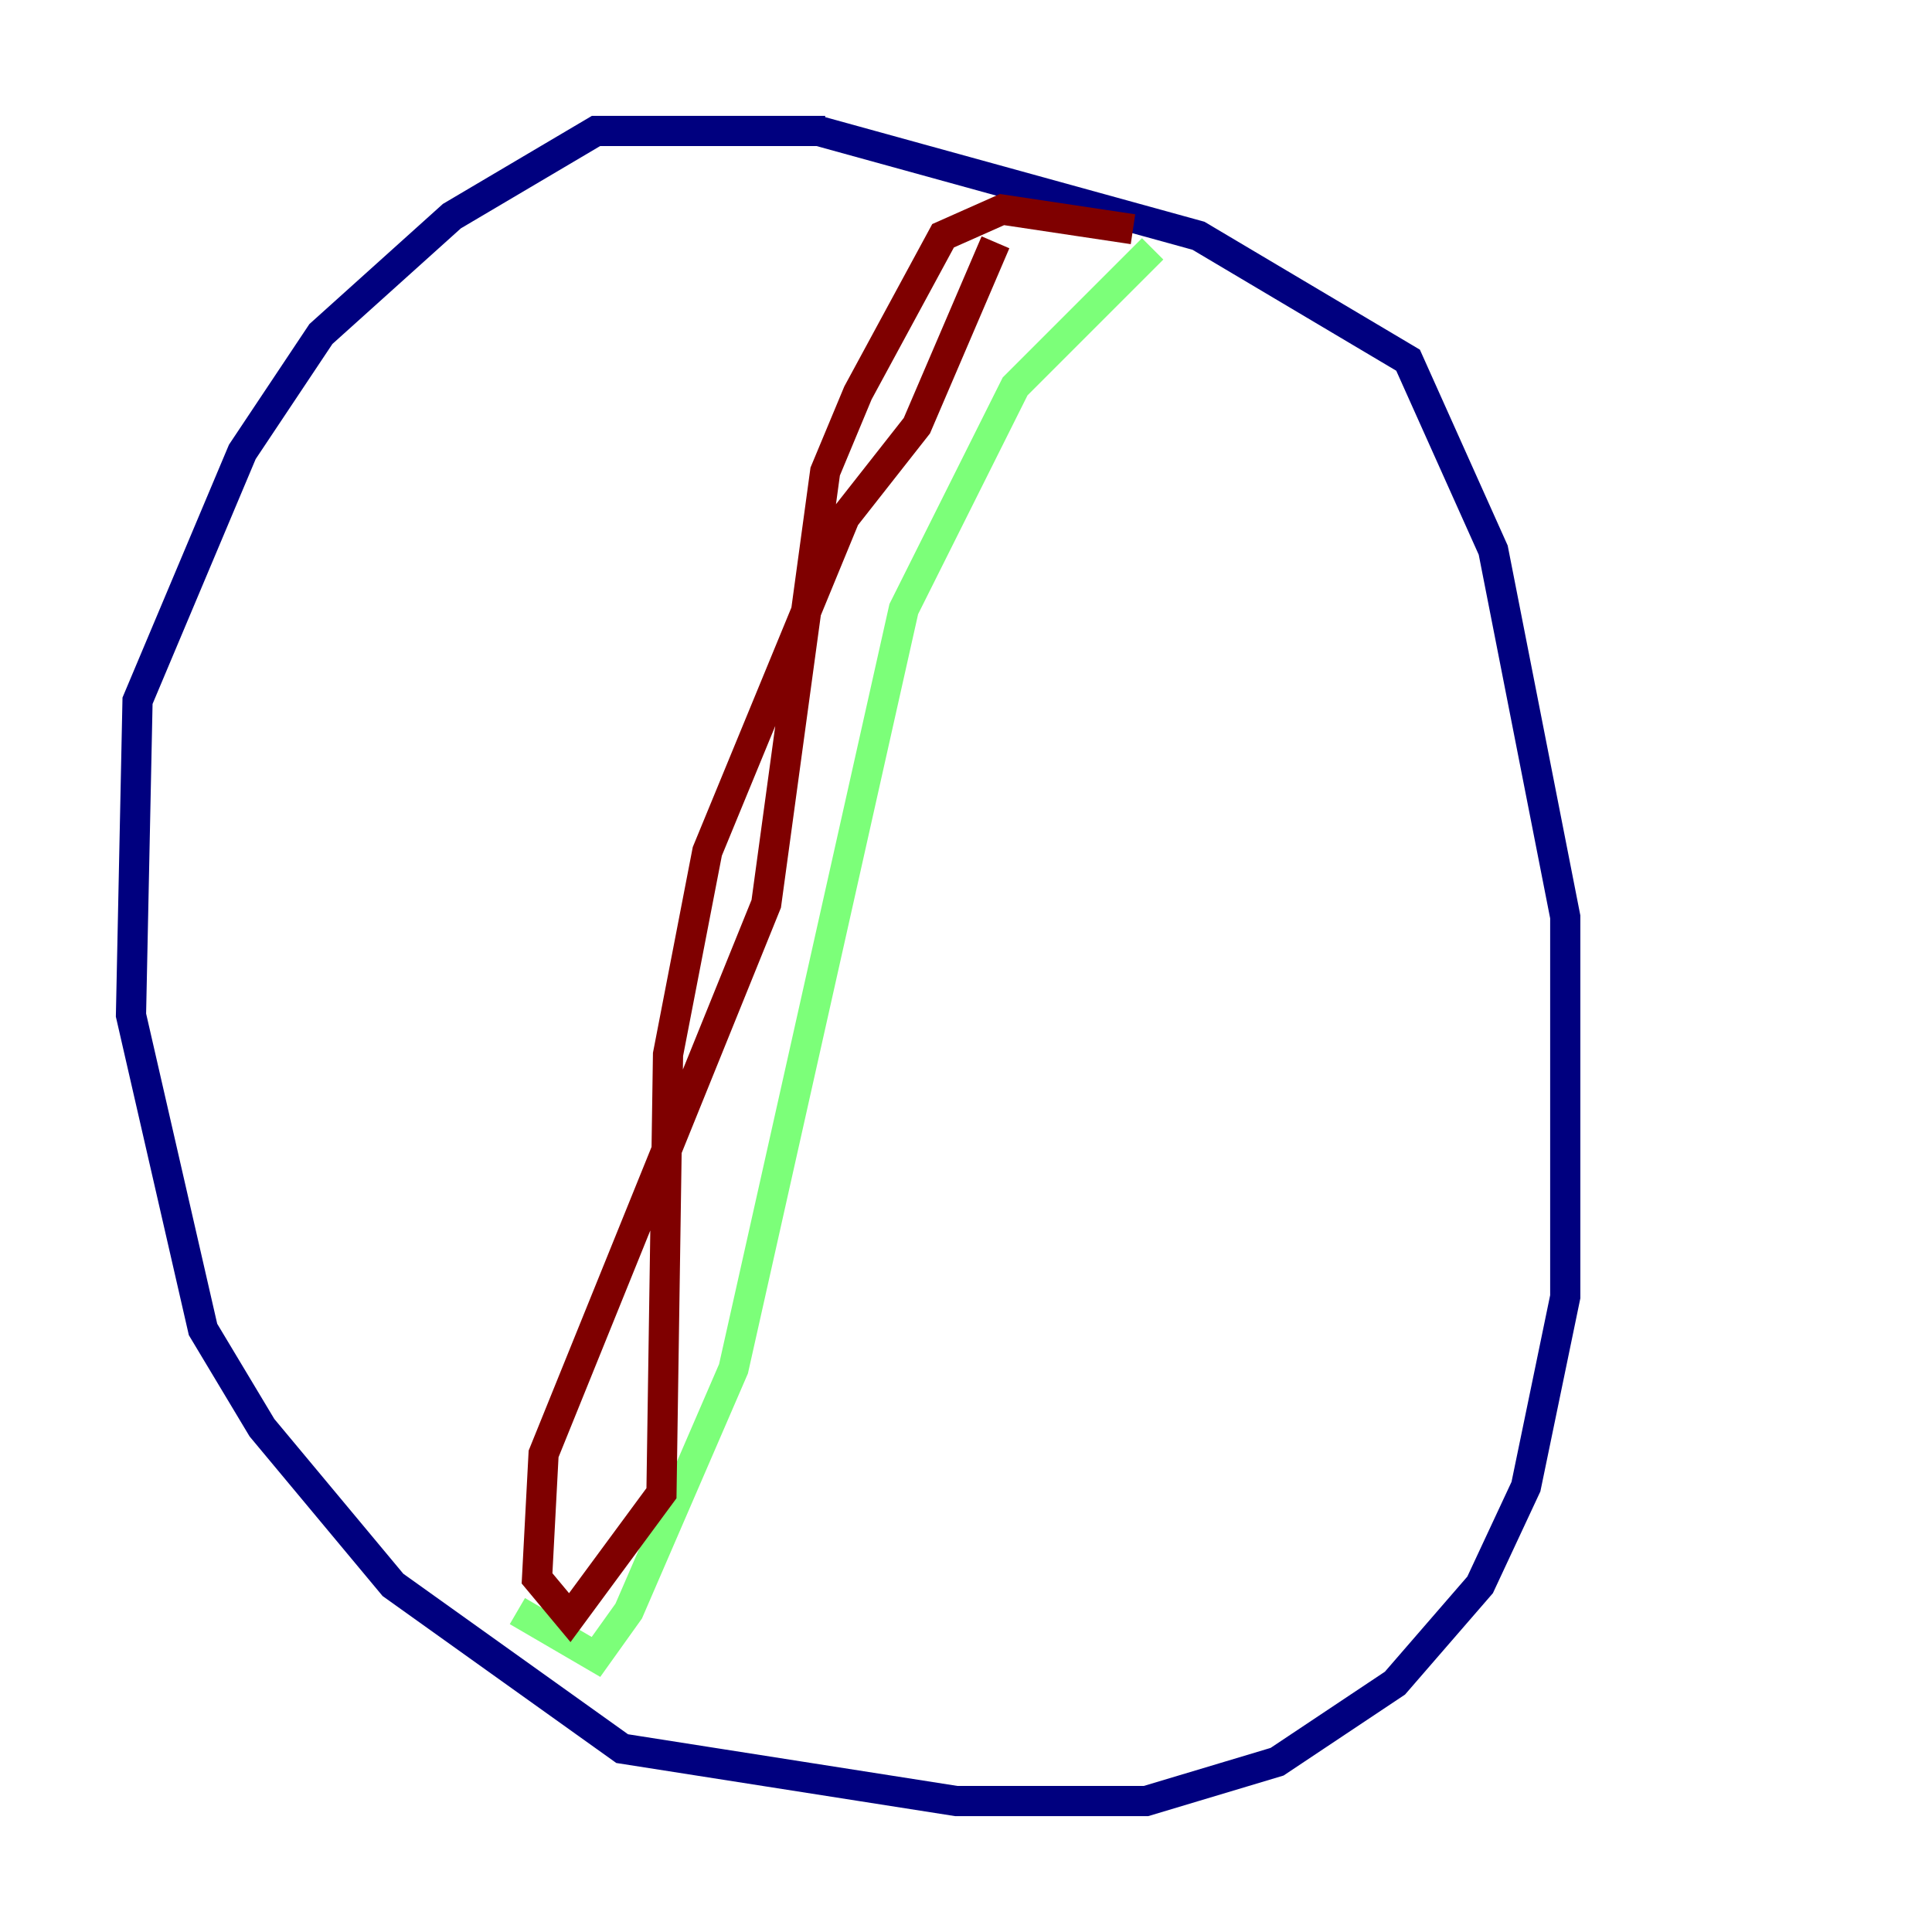 <?xml version="1.0" encoding="utf-8" ?>
<svg baseProfile="tiny" height="128" version="1.2" viewBox="0,0,128,128" width="128" xmlns="http://www.w3.org/2000/svg" xmlns:ev="http://www.w3.org/2001/xml-events" xmlns:xlink="http://www.w3.org/1999/xlink"><defs /><polyline fill="none" points="54.671,8.678 39.485,8.678 29.939,14.319 21.261,22.129 16.054,29.939 9.112,46.427 8.678,67.254 13.451,88.081 17.356,94.59 26.034,105.003 41.22,115.851 63.349,119.322 75.932,119.322 84.61,116.719 92.42,111.512 98.061,105.003 101.098,98.495 103.702,85.912 103.702,60.746 98.929,36.447 93.288,23.864 79.403,15.62 54.237,8.678" stroke="#00007f" stroke-width="2" /><polyline fill="none" points="76.366,16.488 67.254,25.6 59.878,40.352 48.597,90.685 41.654,106.739 39.485,109.776 34.278,106.739" stroke="#7cff79" stroke-width="2" /><polyline fill="none" points="65.953,16.054 60.746,28.203 55.973,34.278 46.861,56.407 44.258,69.858 43.824,98.929 37.749,107.173 35.58,104.57 36.014,96.325 50.766,59.878 54.671,31.241 56.841,26.034 62.481,15.62 66.386,13.885 75.064,15.186" stroke="#7f0000" stroke-width="2" /></svg>